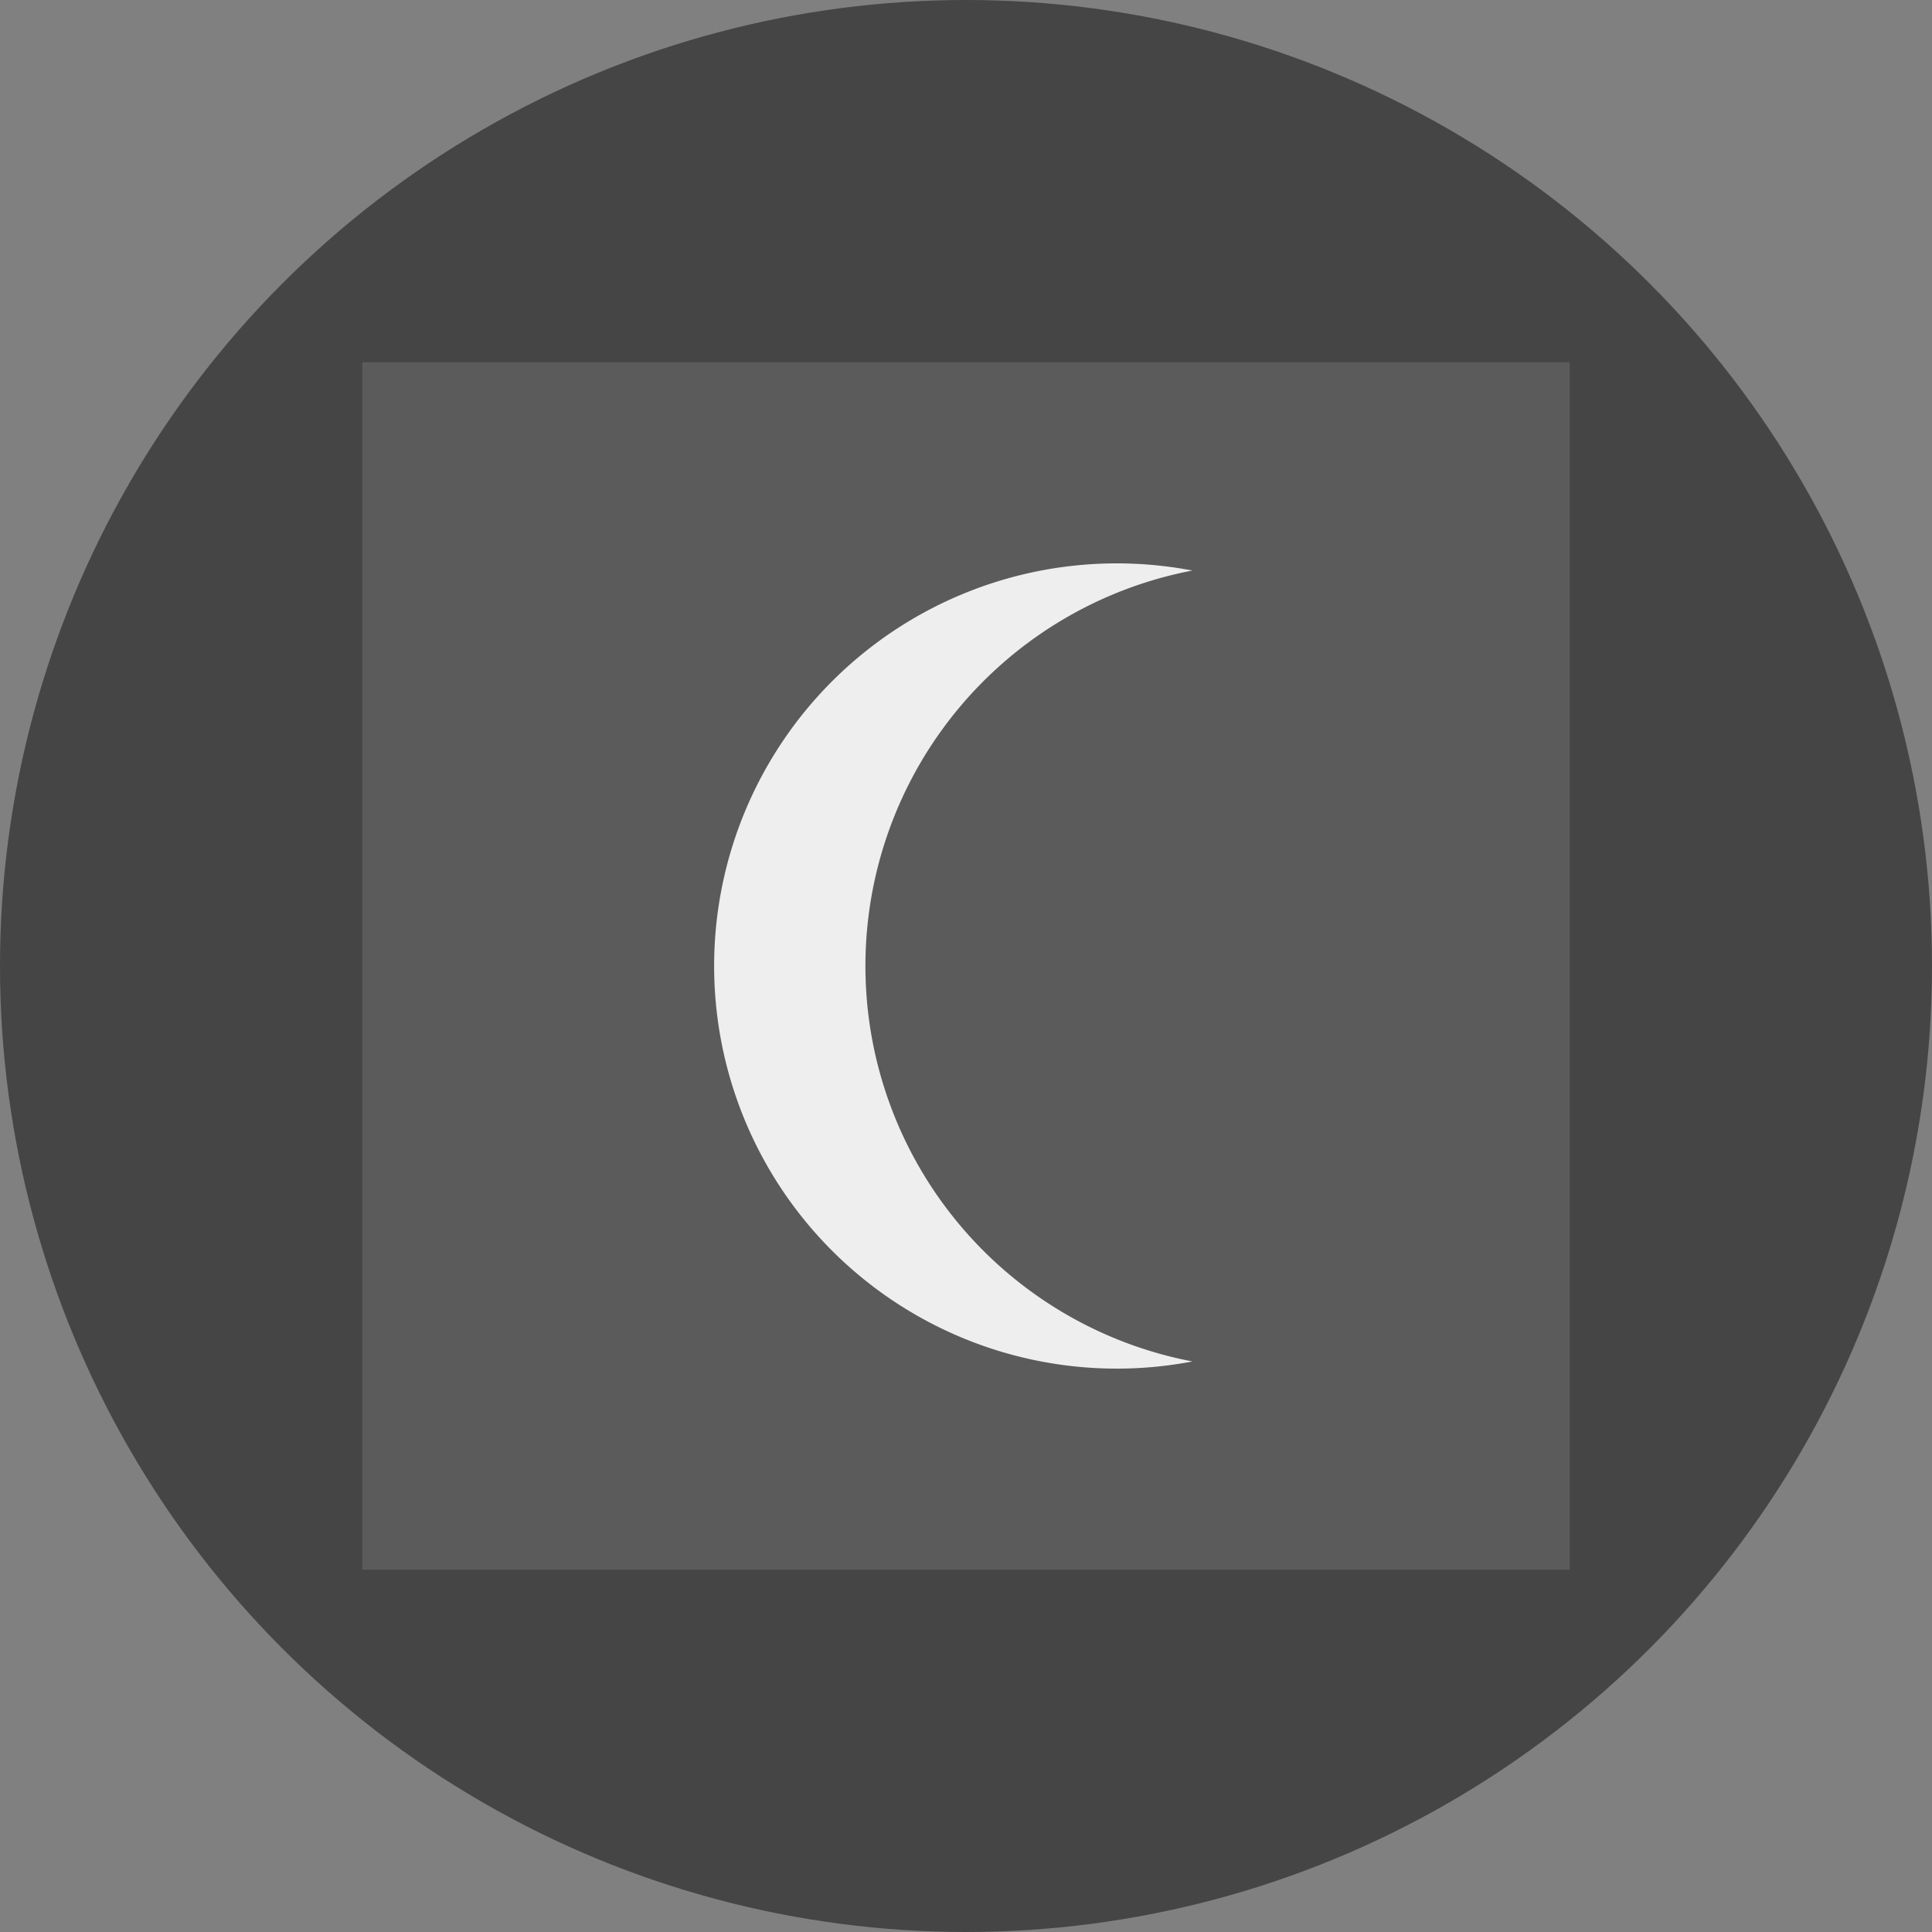 <?xml version='1.0' encoding='UTF-8'?>
<svg xmlns="http://www.w3.org/2000/svg" width="512" height="512" fill="none">
  <rect width="100%" height="100%" fill="#808080" stroke="none"/>
  <circle cx="256" cy="256" r="256" fill="#454545"/>
  <path fill="#5b5b5b" d="M96 96h320v320H96V96Z"/>
  <path fill="#EEE" fill-rule="evenodd" d="M316 360.8a106.7 106.7 0 1 1 0-209.6 106.7 106.7 0 0 0 0 209.6Z" clip-rule="evenodd"/>
</svg>
